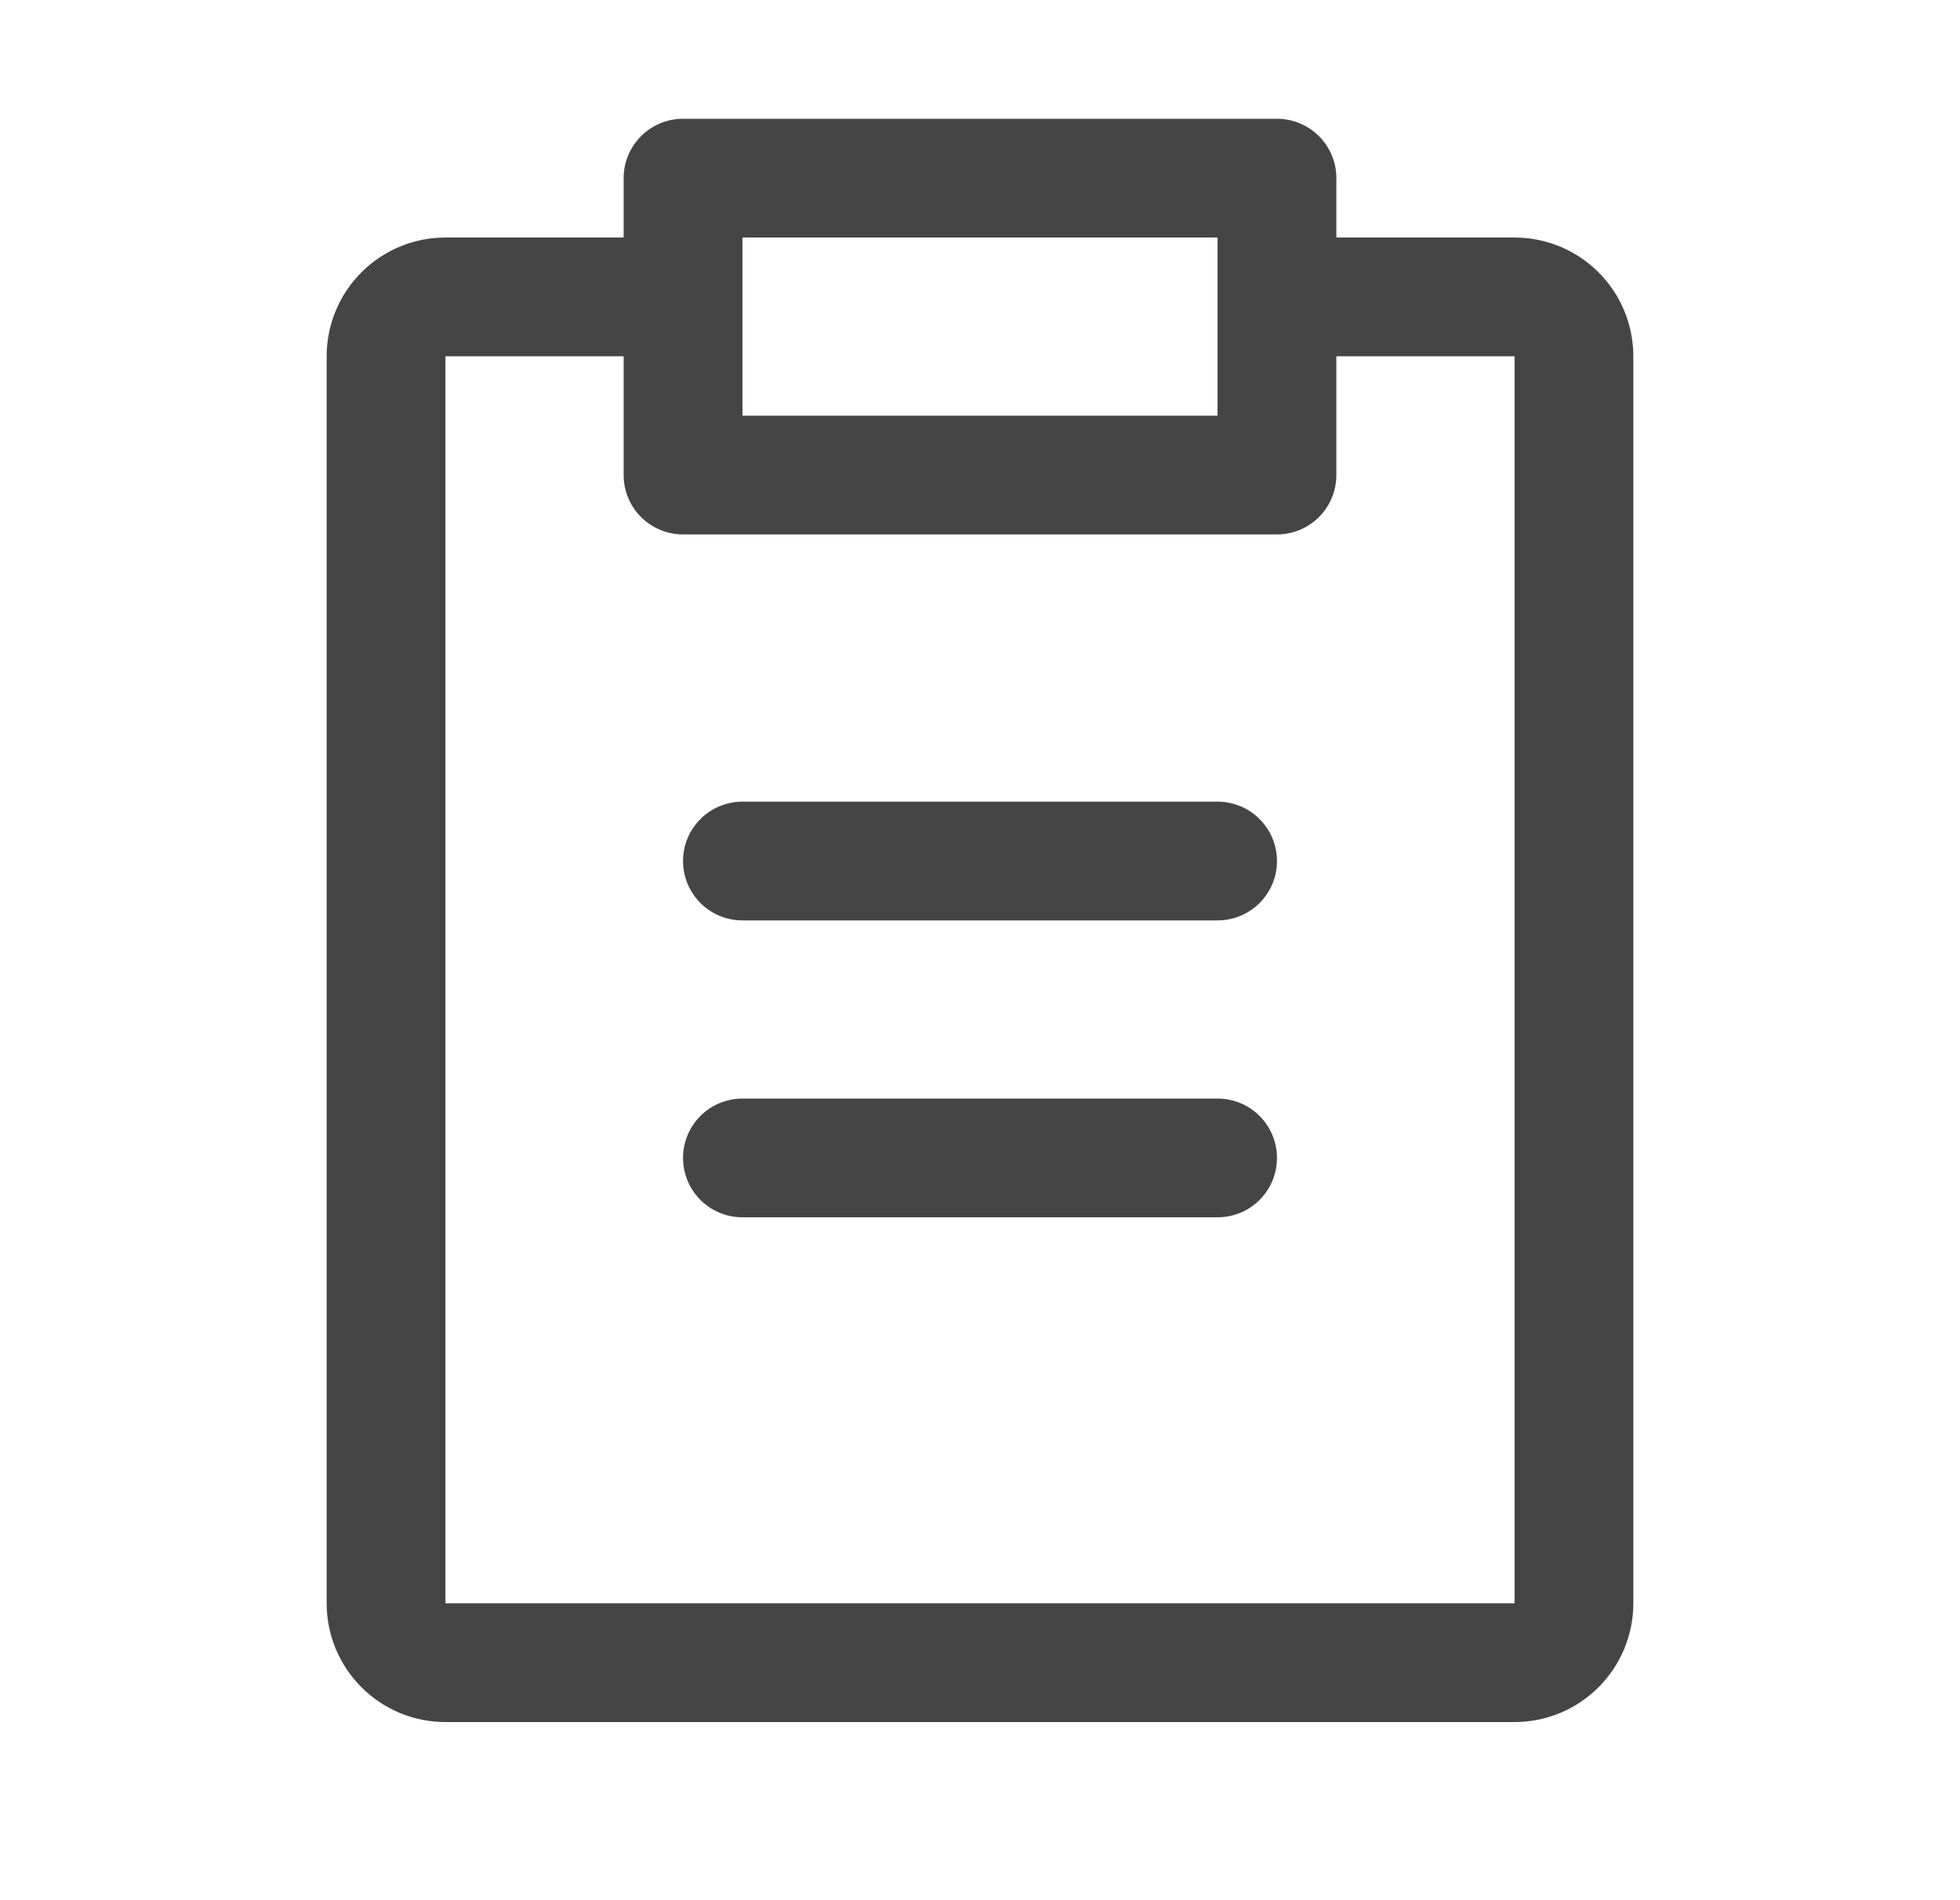 <svg width="33" height="32" viewBox="0 0 33 32" fill="none" xmlns="http://www.w3.org/2000/svg">
<path d="M21.5 3H11.5V8H21.5V3Z" stroke="#454545" stroke-width="2" stroke-linecap="round" stroke-linejoin="round"/>
<path d="M21.5 5H25.5C25.765 5 26.02 5.105 26.207 5.293C26.395 5.48 26.5 5.735 26.5 6V27C26.5 27.265 26.395 27.52 26.207 27.707C26.02 27.895 25.765 28 25.5 28H7.5C7.235 28 6.98 27.895 6.793 27.707C6.605 27.52 6.5 27.265 6.5 27V6C6.5 5.735 6.605 5.48 6.793 5.293C6.98 5.105 7.235 5 7.5 5H11.5" stroke="#454545" stroke-width="2" stroke-linecap="round" stroke-linejoin="round"/>
<path d="M12.5 19.5H20.5" stroke="#454545" stroke-width="2" stroke-linecap="round" stroke-linejoin="round"/>
<path d="M12.5 14.5H20.5" stroke="#454545" stroke-width="2" stroke-linecap="round" stroke-linejoin="round"/>
</svg>
